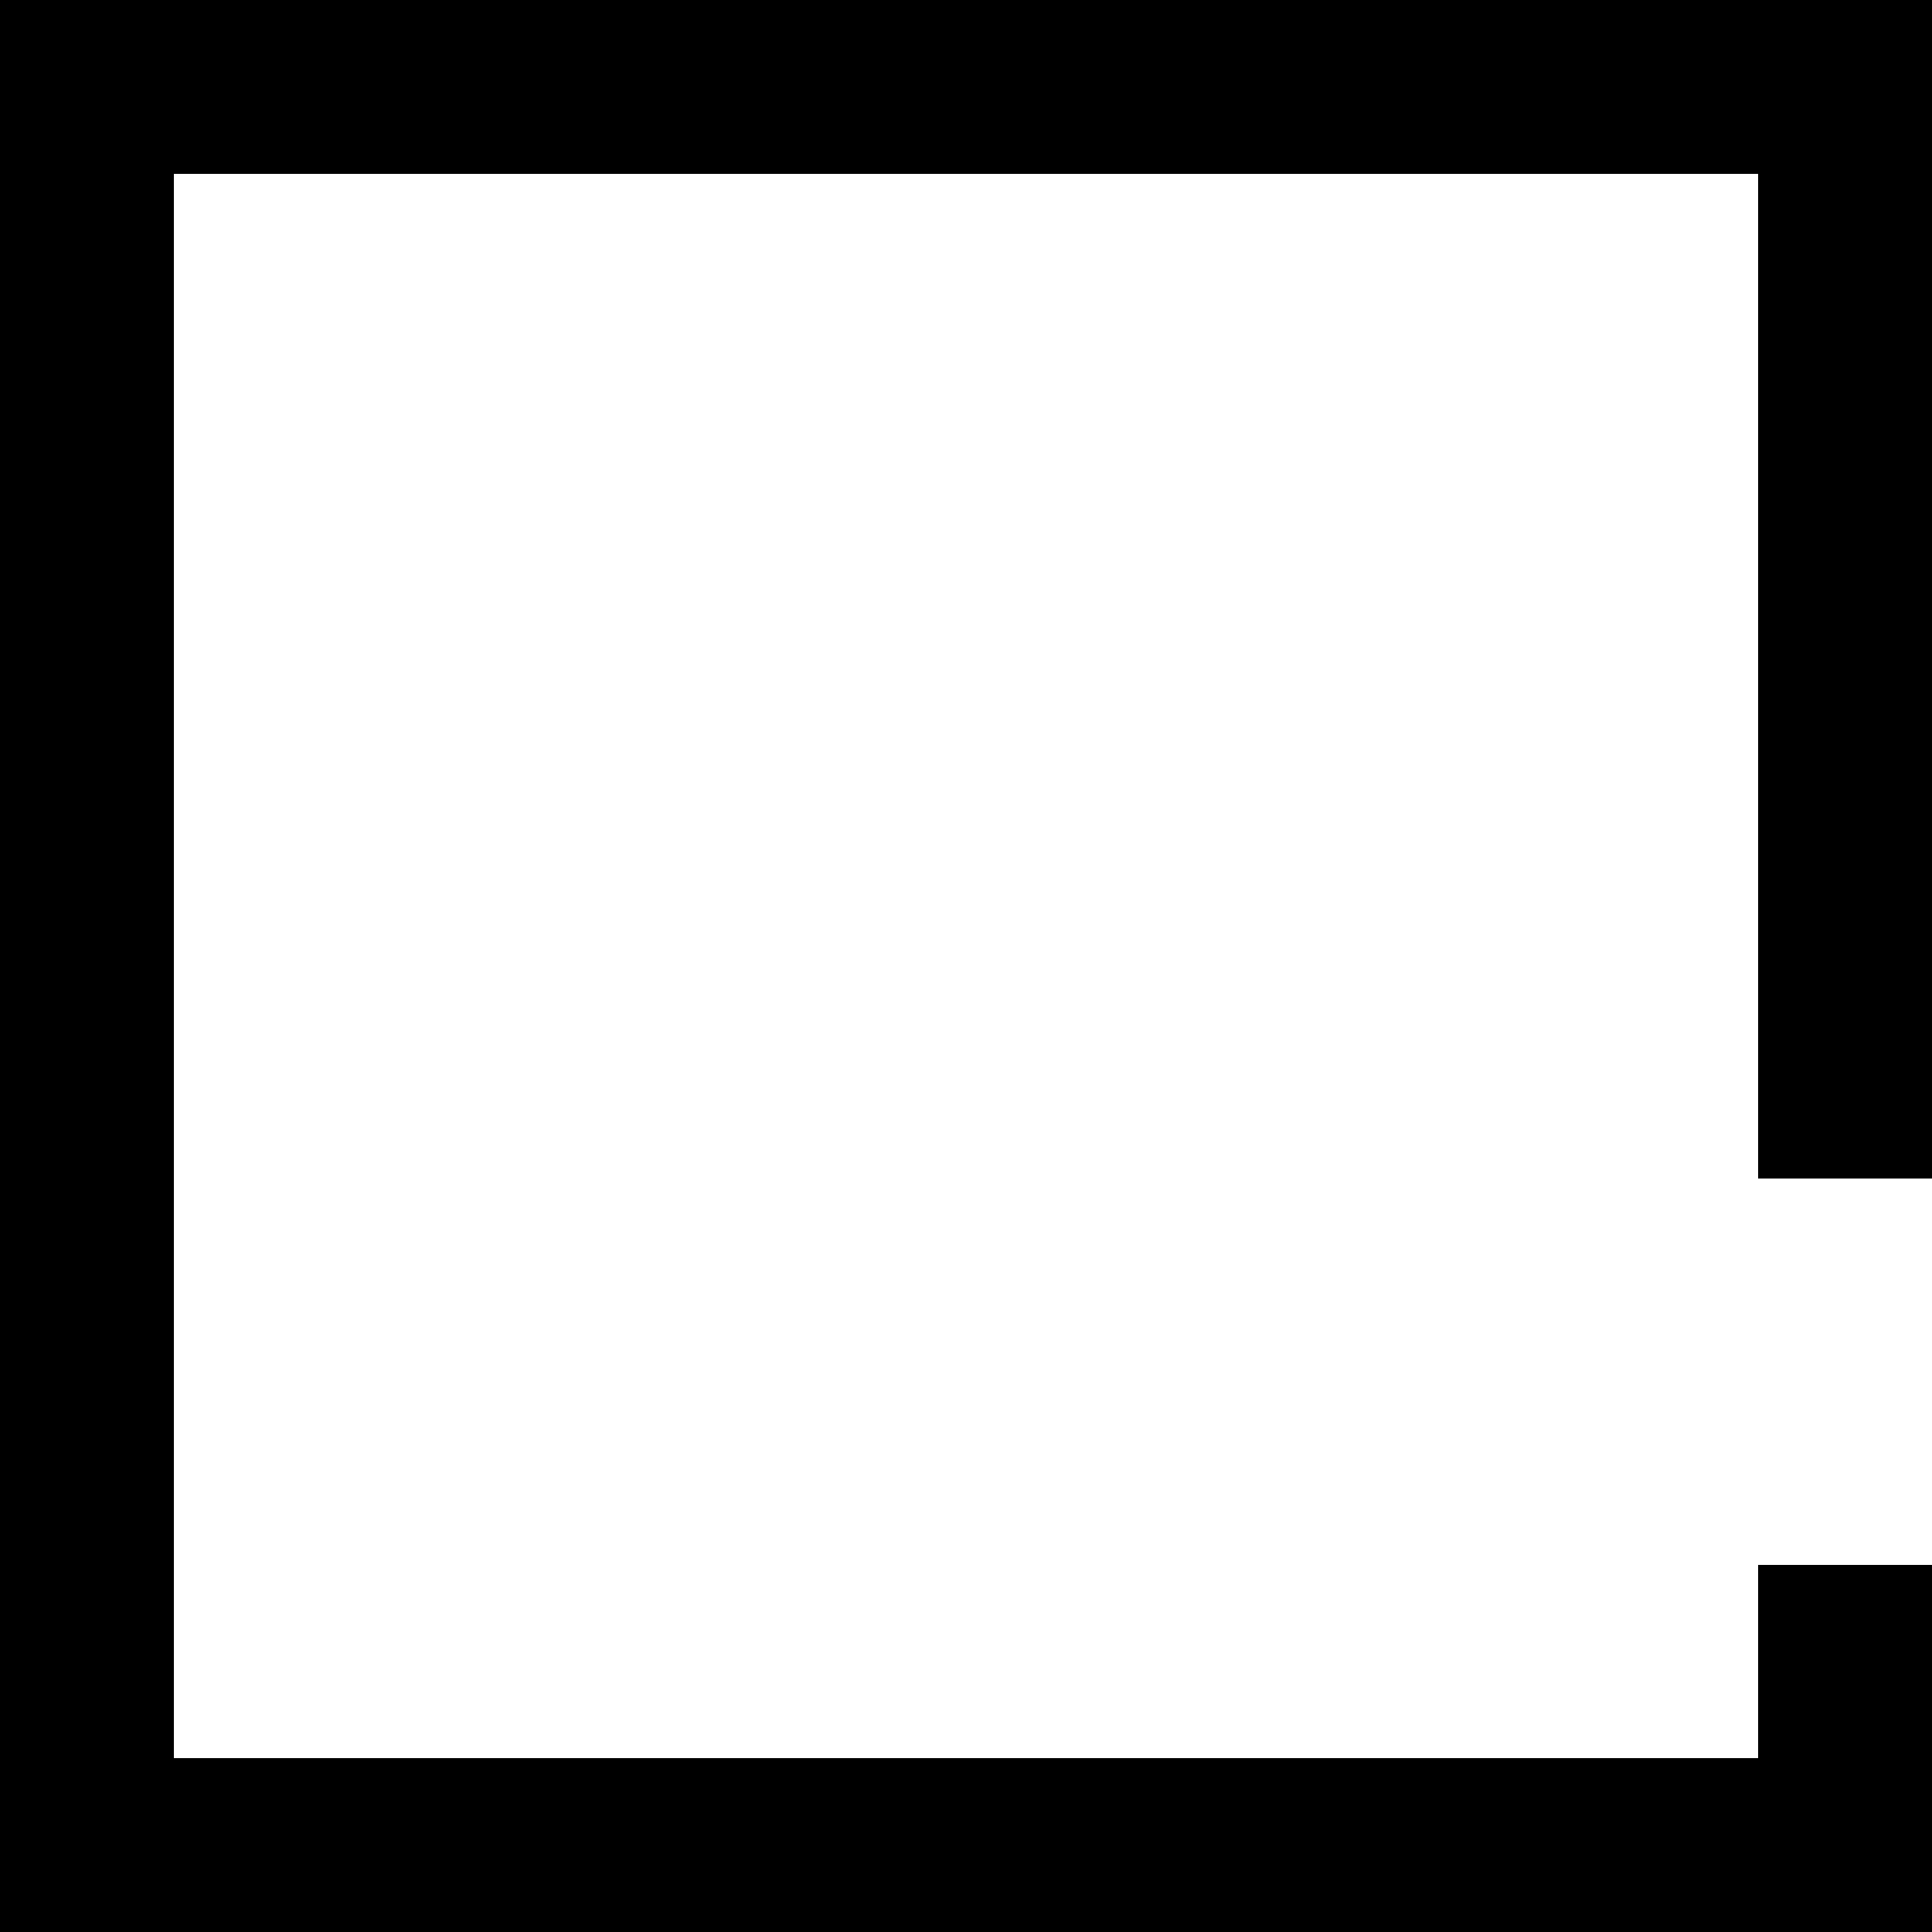 <svg xmlns="http://www.w3.org/2000/svg" width="100" height="100" viewBox="0 0 100 100">
  <path id="前面オブジェクトで型抜き_5" data-name="前面オブジェクトで型抜き 5" d="M2105,57H2005V-43h100V18h-9V-34h-82V48h82V38h9V57Z" transform="translate(-2005 43)"/>
</svg>
